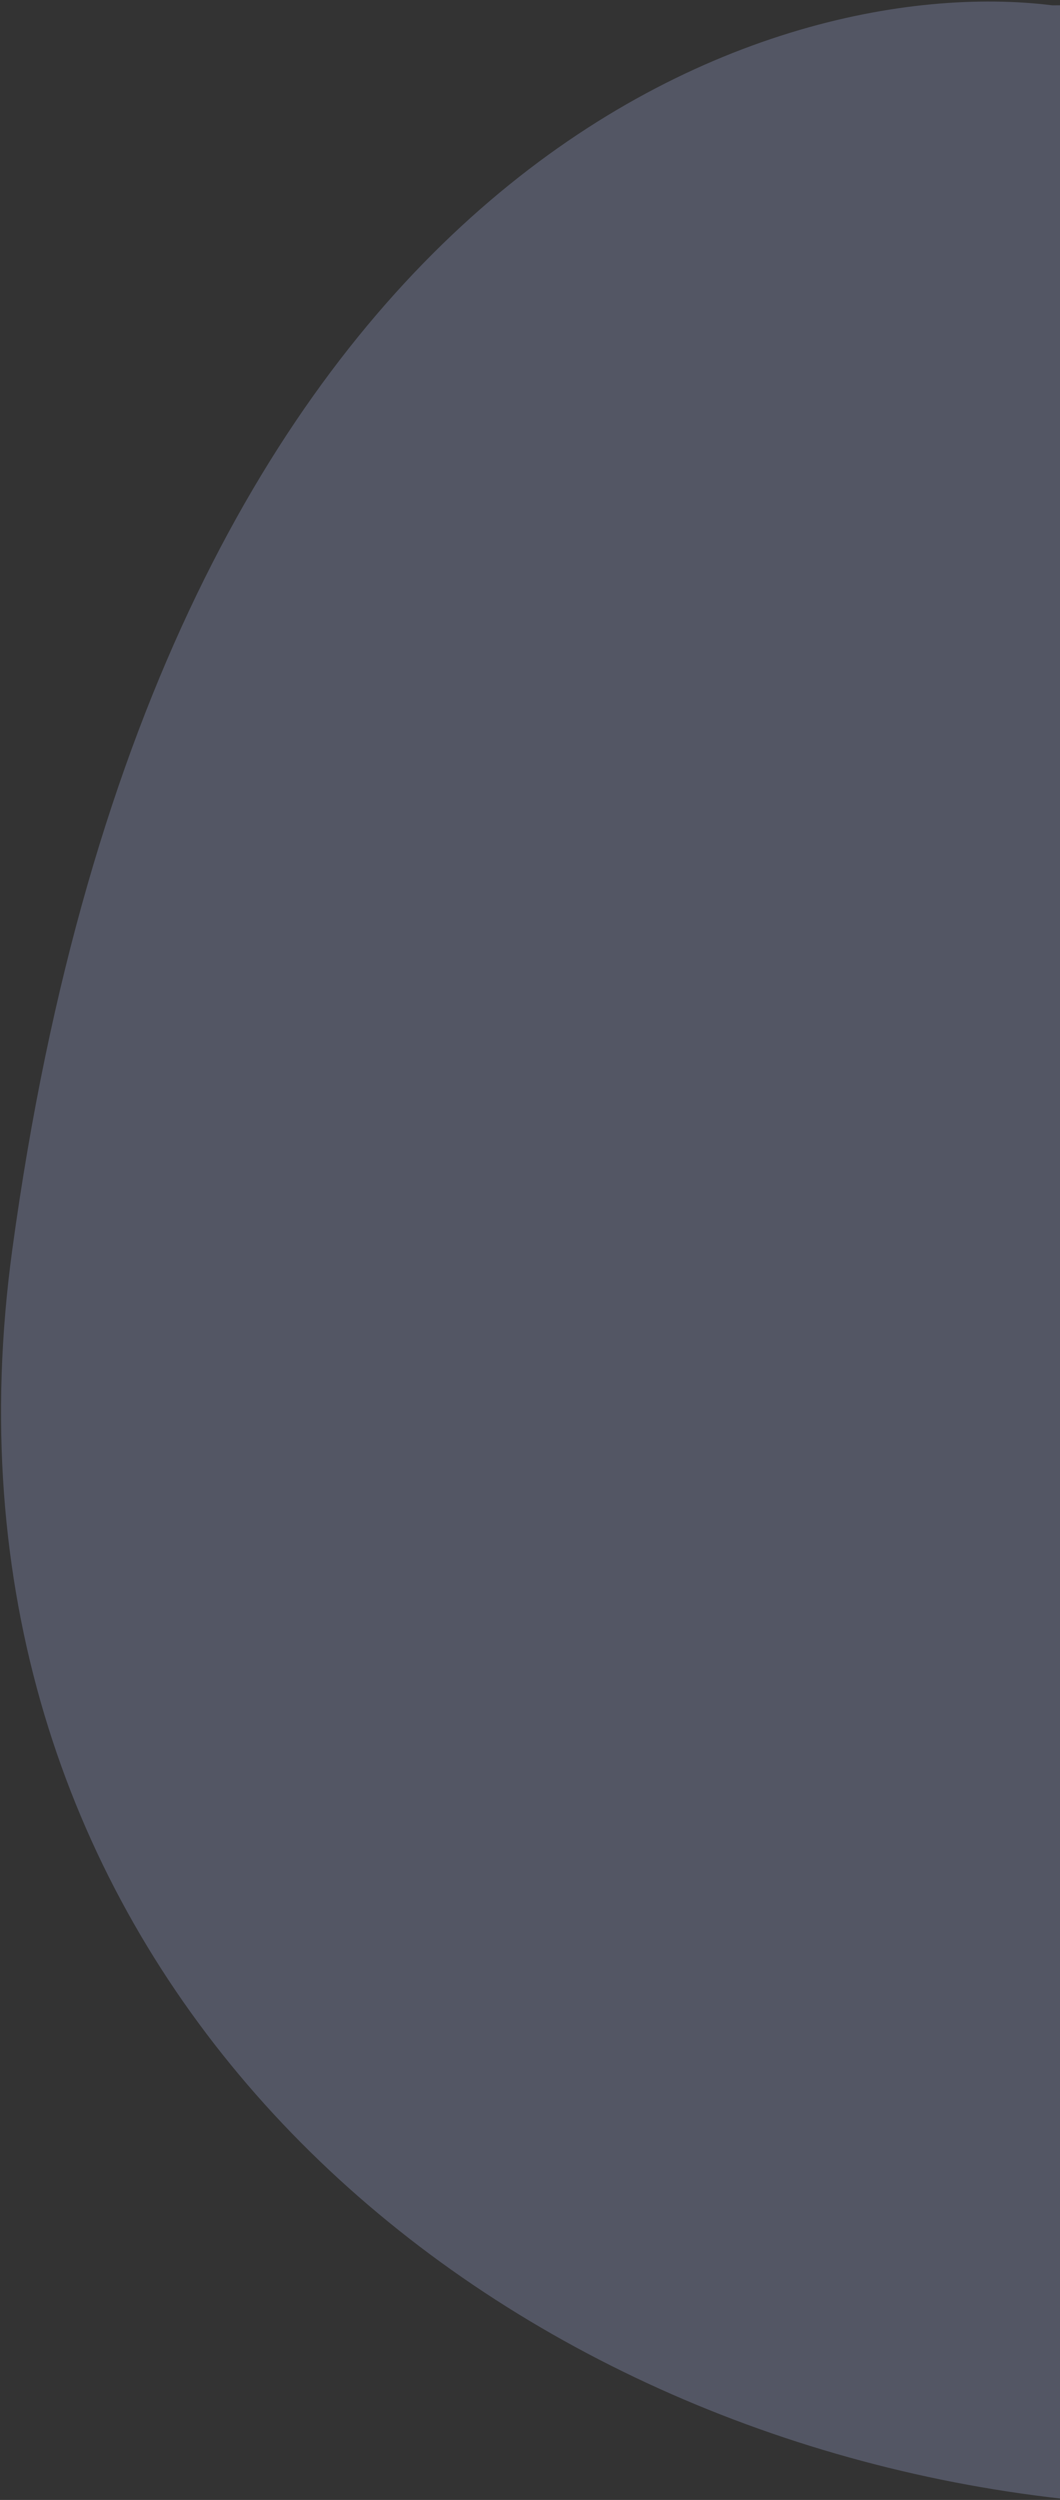 <svg width="84" height="198" viewBox="0 0 84 198" fill="none" xmlns="http://www.w3.org/2000/svg">
<rect x="0" y="0" width="84" height="198" fill="#333333" stroke="none"/>
<path opacity="0.5" d="M194.754 122.447C225.967 24.009 133.509 0.081 83.378 0.421C60.773 -2.389 12.644 13.391 0.971 98.996C-13.62 206.001 155.737 245.494 194.754 122.447Z" fill="url(#paint0_linear)"/>
<defs>
<linearGradient id="paint0_linear" x1="49.667" y1="78.578" x2="211.333" y2="182.557" gradientUnits="objectBoundingBox">
<stop offset="20%" stop-color="#B5BFF8" stop-opacity="0.5"/>
<stop offset="20%" stop-color="#E2F2F5" stop-opacity="0.5"/>
</linearGradient>
</defs>
</svg>

